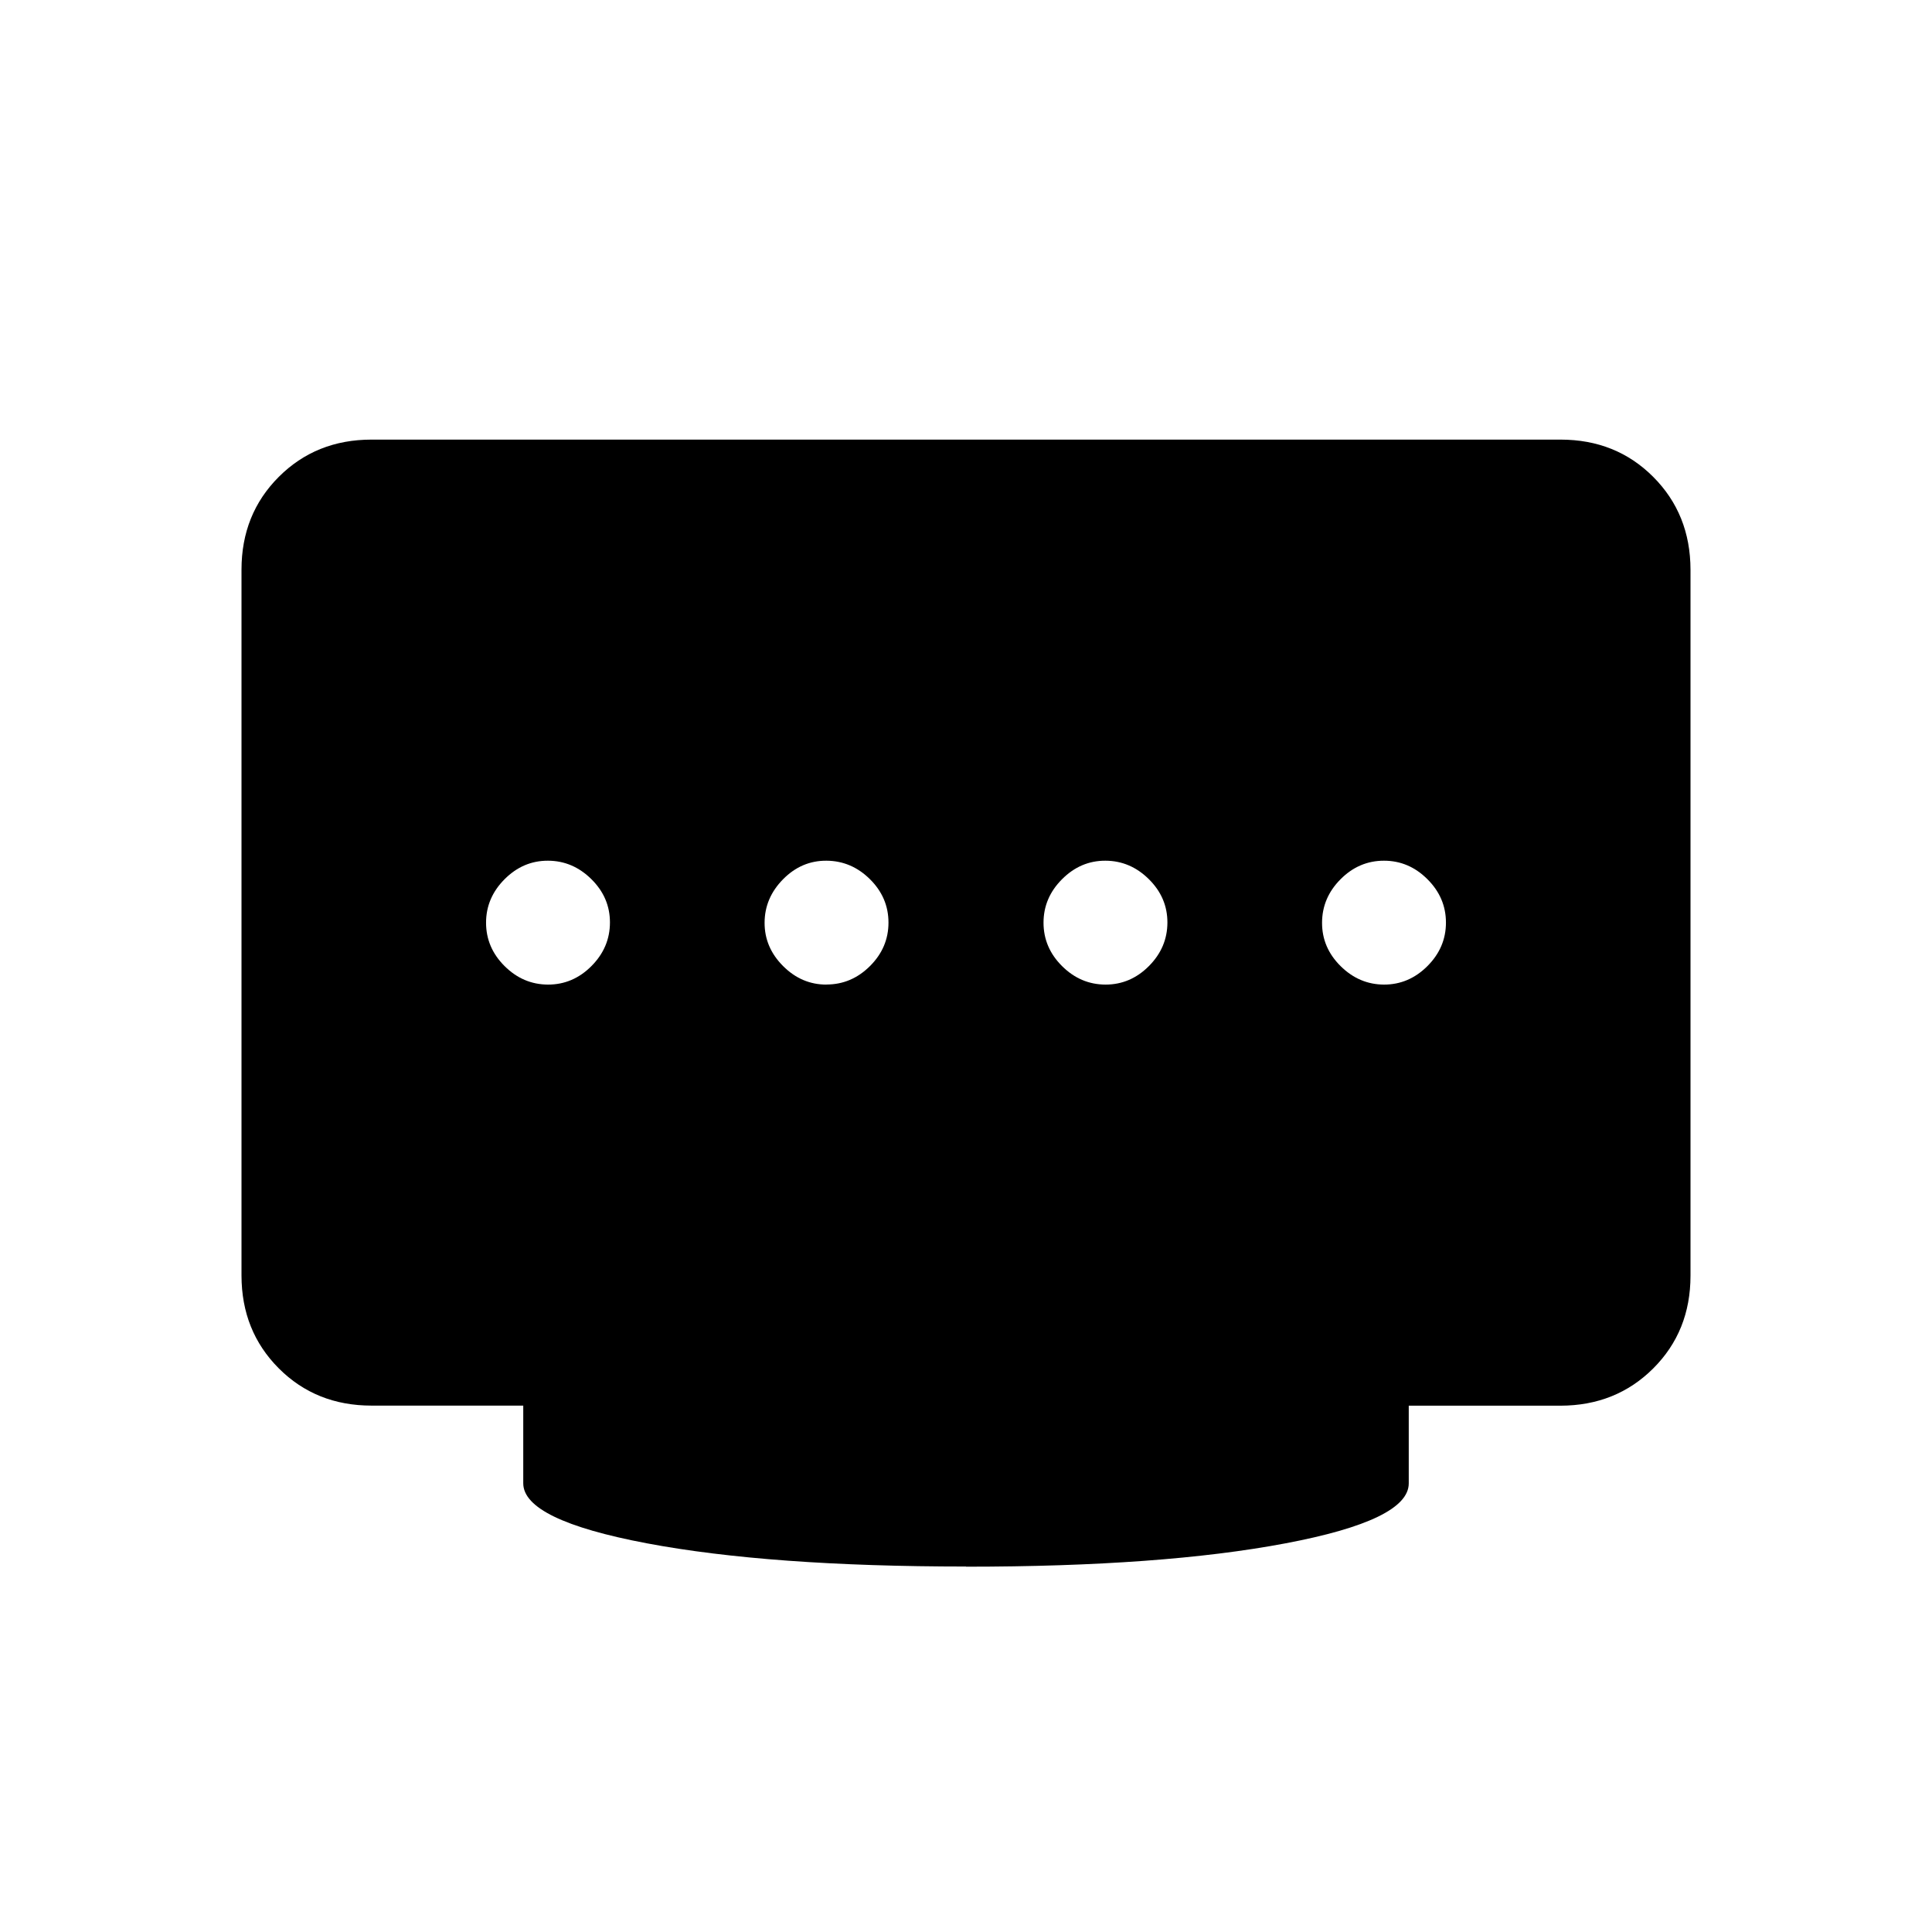 <svg xmlns="http://www.w3.org/2000/svg" width="1em" height="1em" viewBox="0 0 24 24"><path fill="currentColor" d="M10.267 12.23q.31 0 .54-.229t.23-.54t-.23-.539t-.54-.23t-.539.23t-.23.54t.23.539t.54.23m-3.46 0q.31 0 .539-.23t.23-.54t-.23-.539t-.54-.23t-.539.23t-.23.54q0 .31.23.539t.54.23m6.925 0q.31 0 .539-.23t.23-.54t-.23-.539t-.54-.23t-.539.23q-.23.23-.23.54t.23.539t.54.23m3.46 0q.309 0 .539-.23t.23-.54t-.23-.539q-.23-.23-.54-.23t-.539.23t-.23.54t.23.539t.54.23M12 19.46q-2.436 0-3.968-.289q-1.532-.29-1.532-.745v-.965H4.616q-.691 0-1.153-.463T3 15.846V7.077q0-.69.463-1.153t1.152-.463h14.77q.69 0 1.152.463T21 7.077v8.77q0 .69-.463 1.152t-1.153.463H17.5v.965q0 .456-1.532.745q-1.532.29-3.968.29"/></svg>